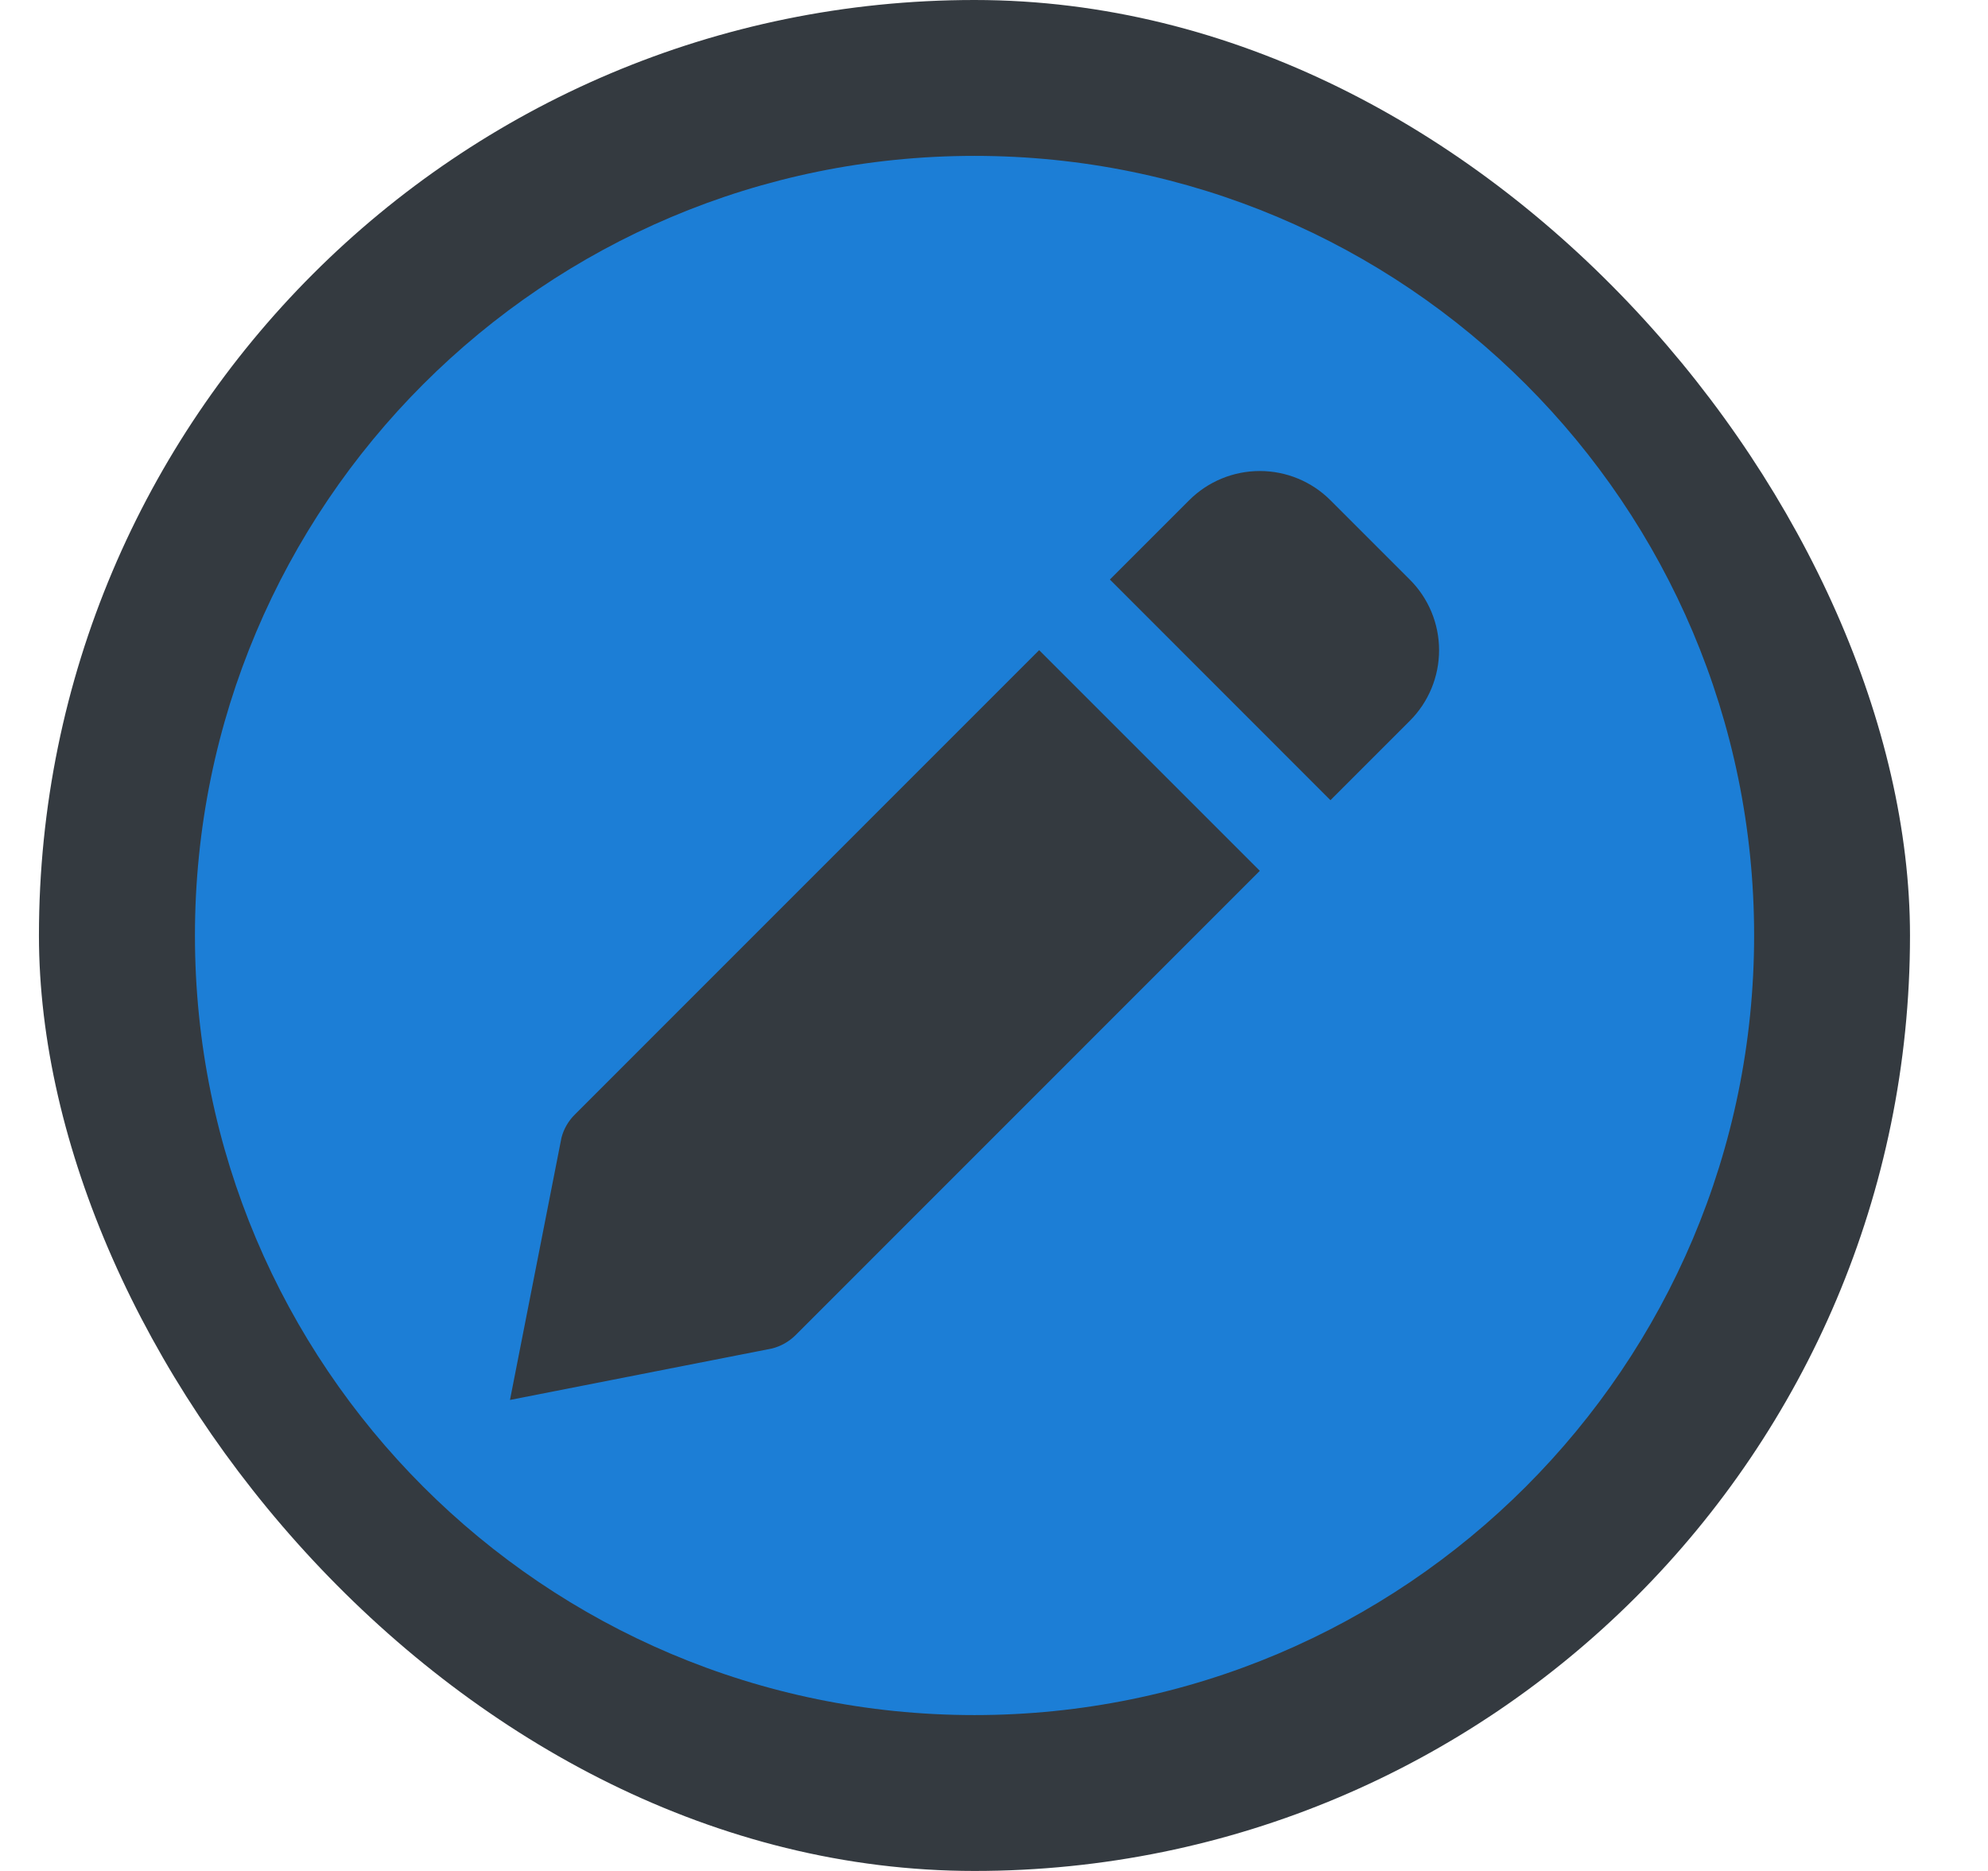 <svg width="17" height="16" viewBox="0 0 17 16" fill="none" xmlns="http://www.w3.org/2000/svg">
<rect x="0.333" width="16" height="16" rx="8" fill="#343A40"/>
<path fill-rule="evenodd" clip-rule="evenodd" d="M8.333 14.667C12.015 14.667 15 11.682 15 8C15 4.318 12.015 1.333 8.333 1.333C4.651 1.333 1.667 4.318 1.667 8C1.667 11.682 4.651 14.667 8.333 14.667ZM10.773 7.447L6.801 11.42C6.746 11.474 6.677 11.513 6.602 11.532L4.361 11.972L4.801 9.731C4.82 9.656 4.859 9.588 4.914 9.533L8.886 5.56L10.773 7.447ZM12.306 5.56C12.306 5.787 12.216 6.005 12.055 6.165L11.377 6.843L9.491 4.956L10.169 4.278C10.329 4.118 10.546 4.028 10.773 4.028C11 4.028 11.217 4.118 11.377 4.278L12.055 4.956C12.216 5.116 12.306 5.334 12.306 5.56Z" fill="#1C7ED6"/>
</svg>
